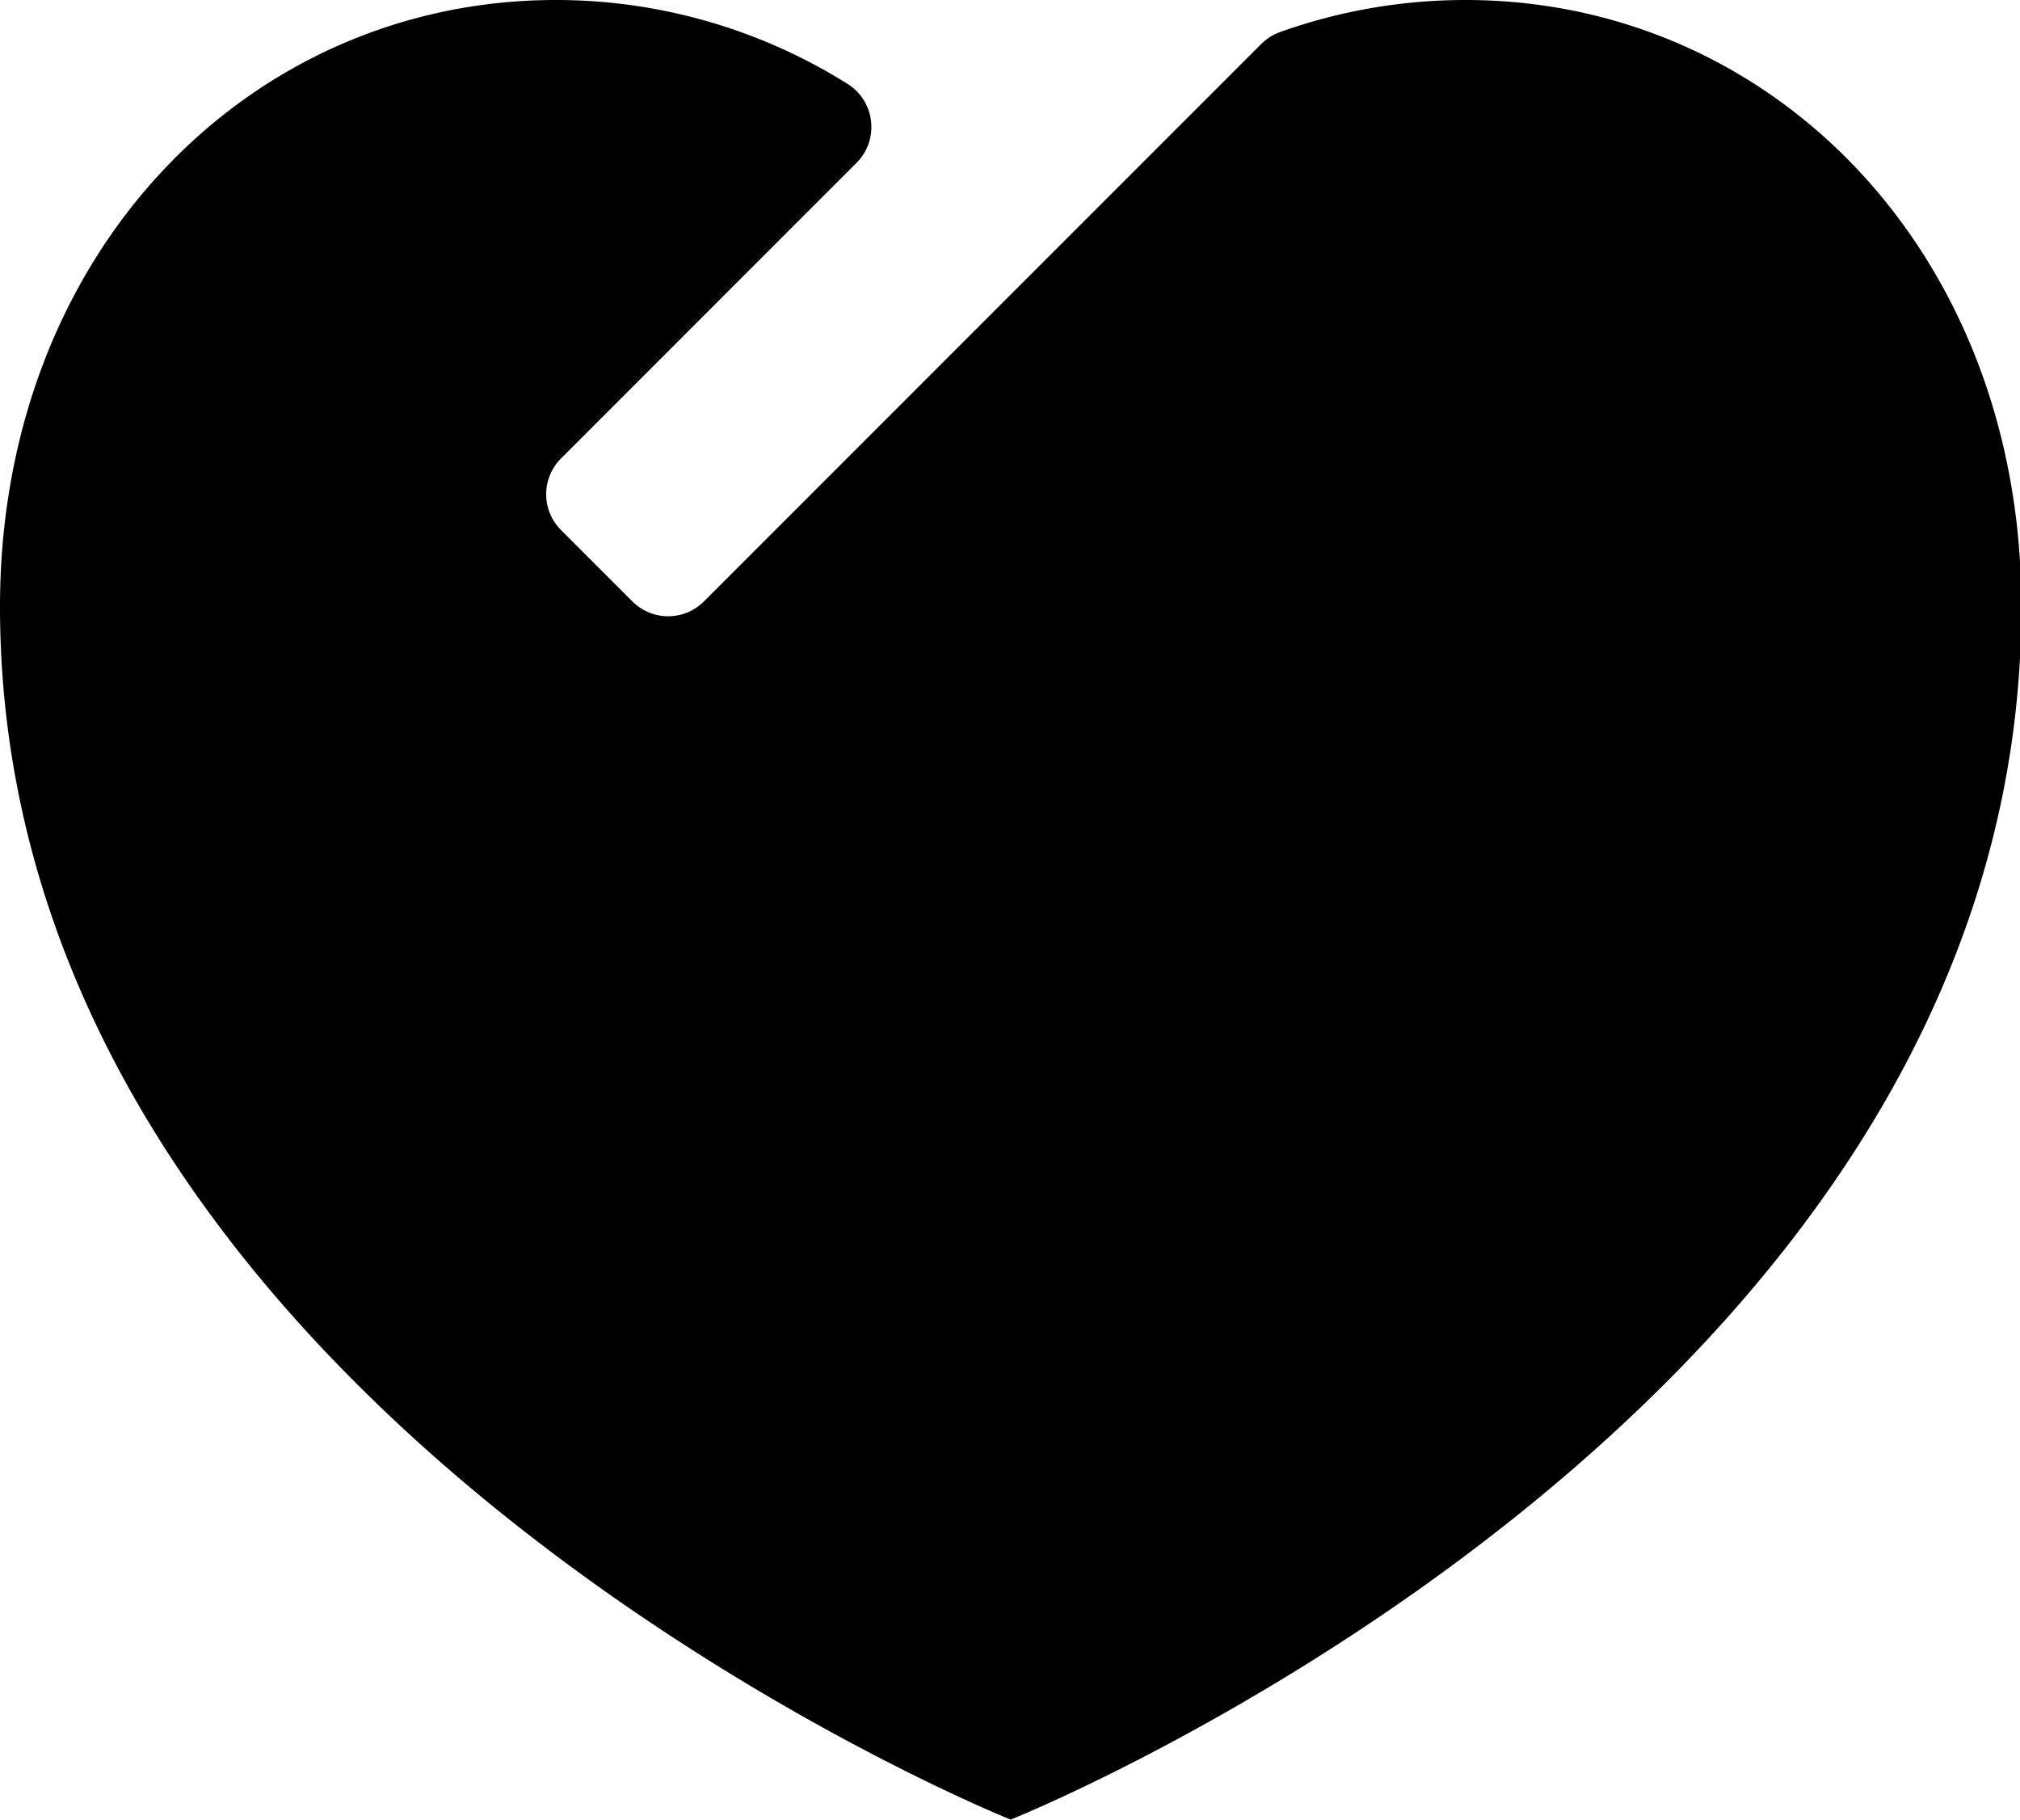 <?xml version="1.0" standalone="no"?><!DOCTYPE svg PUBLIC "-//W3C//DTD SVG 1.1//EN" "http://www.w3.org/Graphics/SVG/1.1/DTD/svg11.dtd"><svg t="1545985631490" class="icon" style="" viewBox="0 0 1137 1024" version="1.1" xmlns="http://www.w3.org/2000/svg" p-id="1606" xmlns:xlink="http://www.w3.org/1999/xlink" width="53.297" height="48"><defs><style type="text/css"></style></defs><path d="M824.889 0a310.886 310.886 0 0 0-104.27 17.988 29.379 29.379 0 0 0-10.91 6.971L396.206 338.476a28.444 28.444 0 0 1-40.223 0l-40.223-40.223a28.444 28.444 0 0 1 0-40.223L482.087 91.677a28.578 28.578 0 0 0-4.821-44.336A308.762 308.762 0 0 0 312.889 0C140.086 0 0 142.222 0 341.333c0 455.111 568.889 682.667 568.889 682.667s568.889-227.556 568.889-682.667C1137.778 142.222 997.692 0 824.889 0z" p-id="1607"></path></svg>